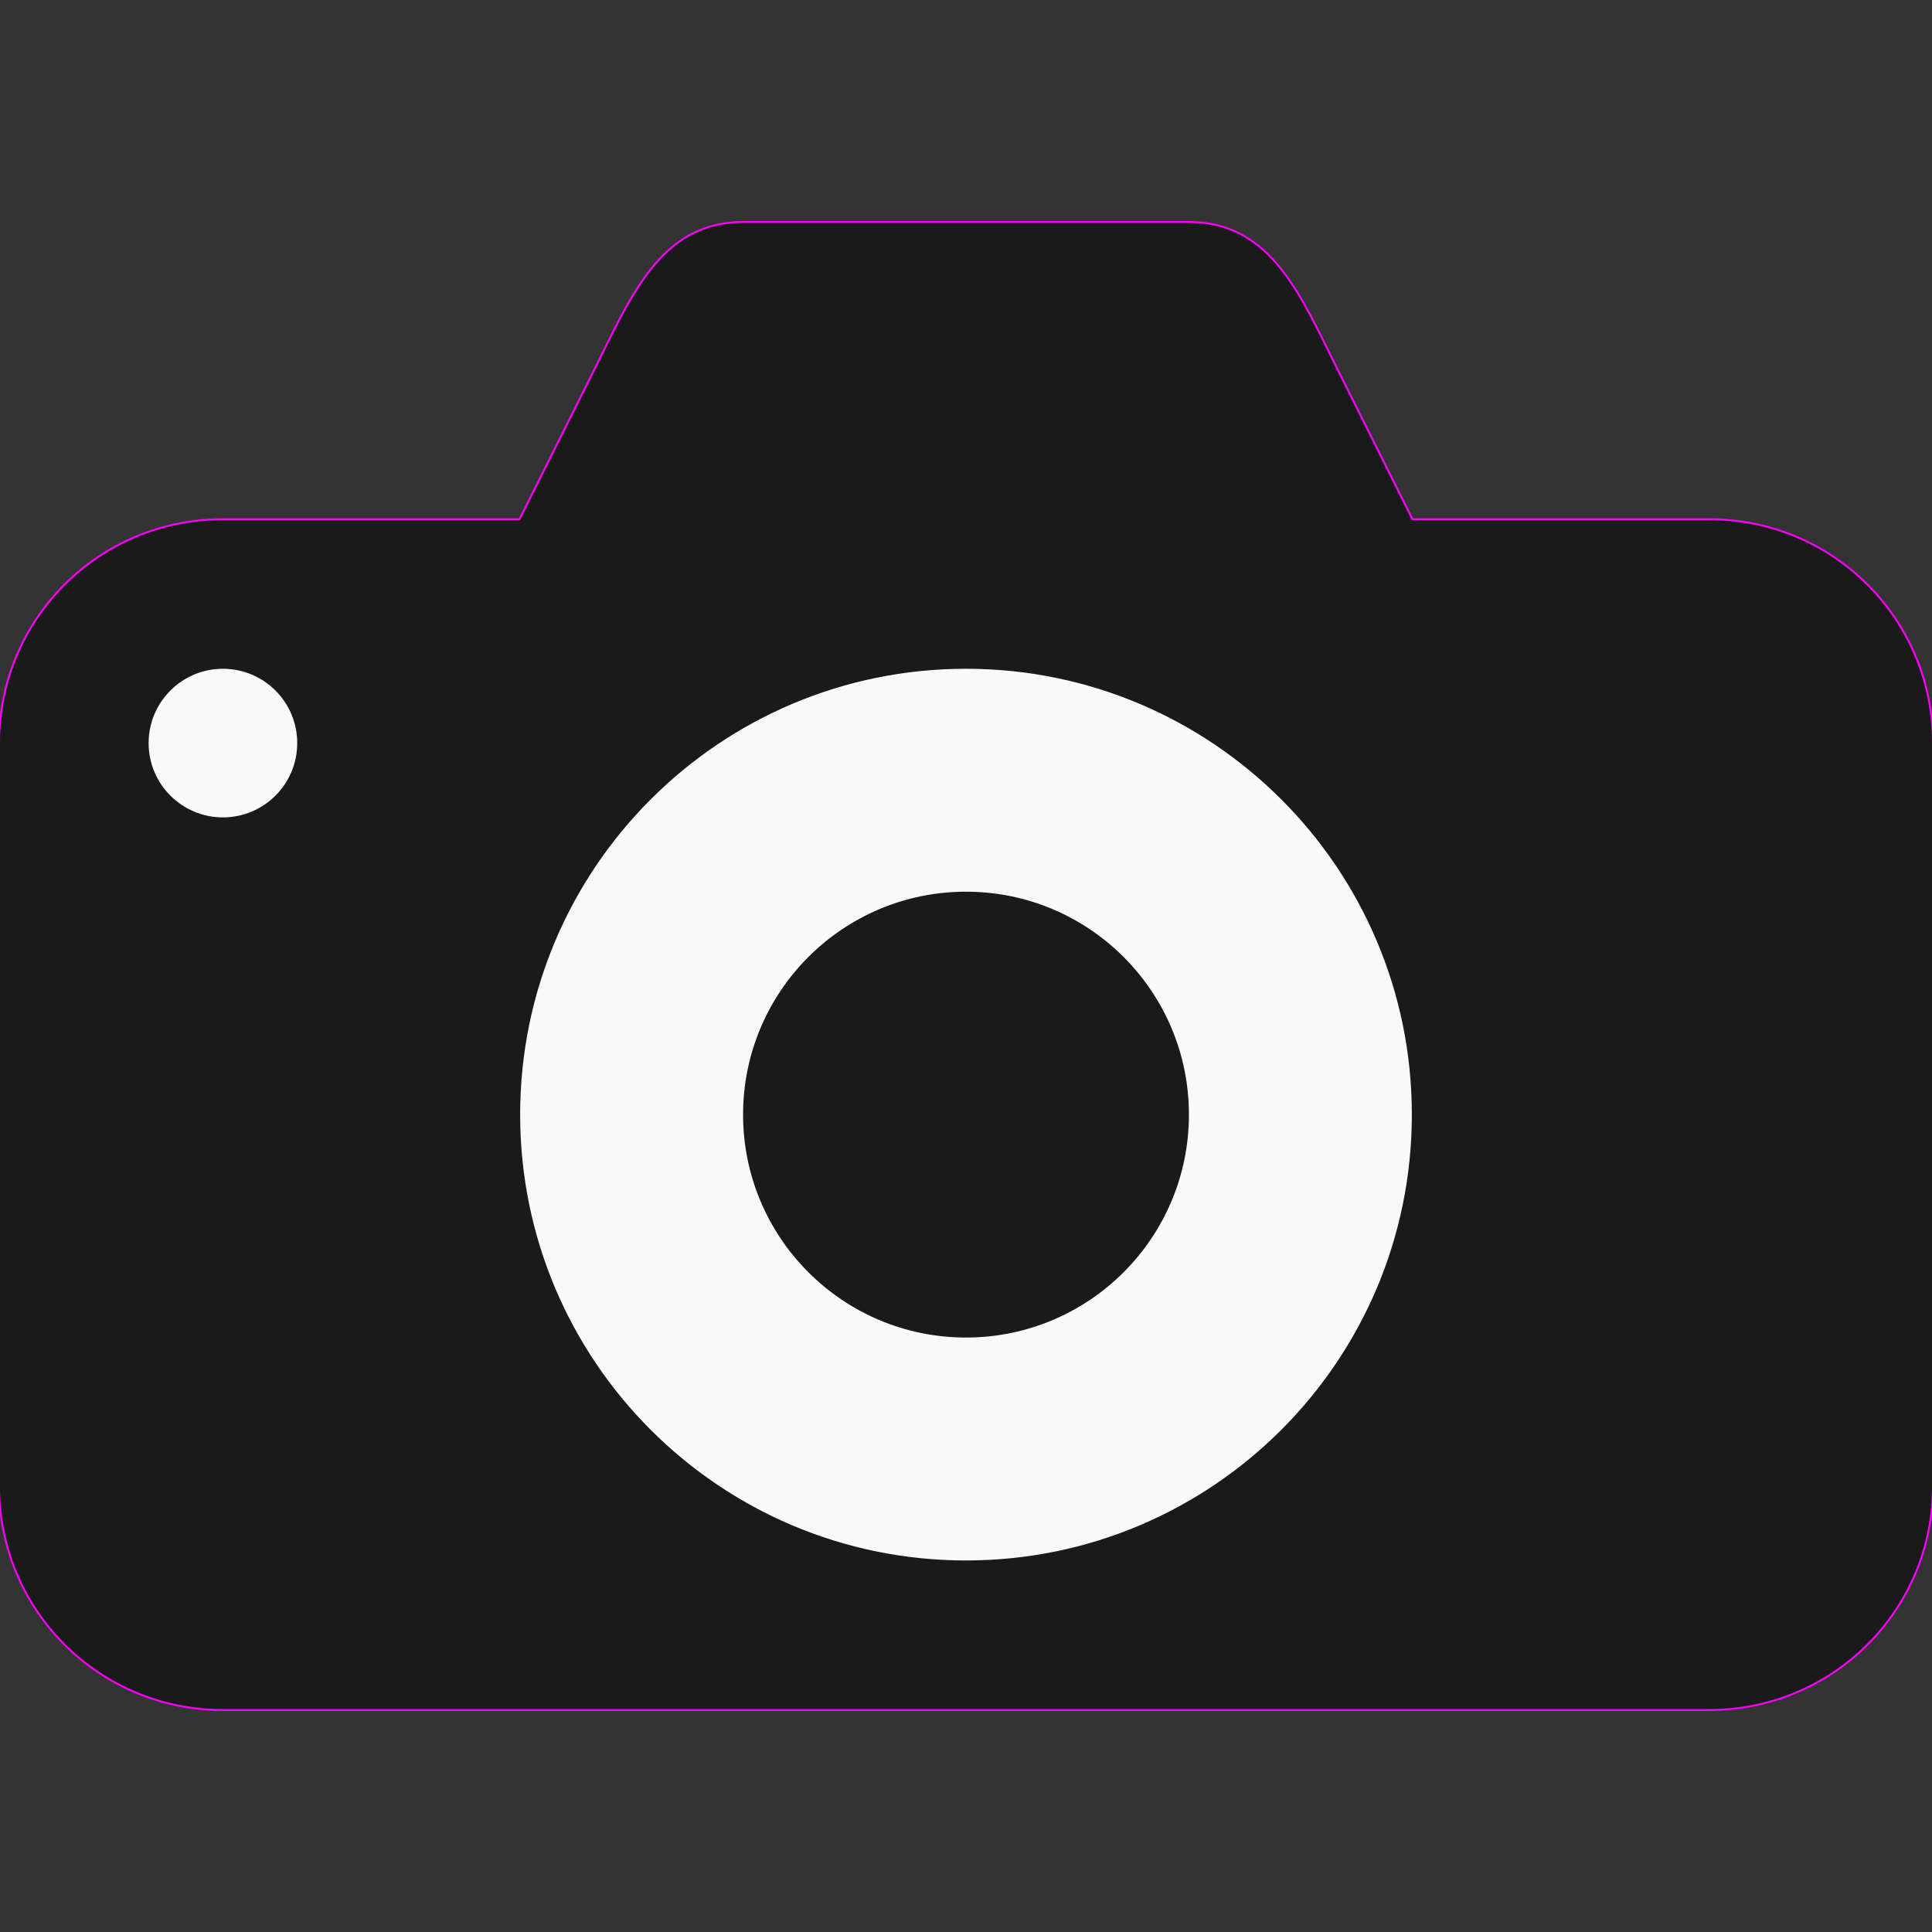 <?xml version="1.0" encoding="UTF-8" standalone="no"?>
<!-- Generator: Adobe Illustrator 19.2.1, SVG Export Plug-In . SVG Version: 6.00 Build 0)  -->

<svg
   xmlns:dc="http://purl.org/dc/elements/1.1/"
   xmlns:cc="http://creativecommons.org/ns#"
   xmlns:rdf="http://www.w3.org/1999/02/22-rdf-syntax-ns#"
   xmlns:svg="http://www.w3.org/2000/svg"
   xmlns="http://www.w3.org/2000/svg"
   xmlns:sodipodi="http://sodipodi.sourceforge.net/DTD/sodipodi-0.dtd"
   xmlns:inkscape="http://www.inkscape.org/namespaces/inkscape"
   version="1.1"
   id="svg4619"
   inkscape:version="0.92.2 2405546, 2018-03-11"
   sodipodi:docname="photo.svg"
   x="0px"
   y="0px"
   width="512"
   height="512"
   viewBox="0 0 512 512"
   xml:space="preserve"><rect x="0" y="0" width="512" height="512" fill="#333333" stroke="none"/><defs
   id="defs6" /><sodipodi:namedview
   pagecolor="#ffffff"
   bordercolor="#666666"
   borderopacity="1"
   objecttolerance="10"
   gridtolerance="10"
   guidetolerance="10"
   inkscape:pageopacity="0"
   inkscape:pageshadow="2"
   inkscape:window-width="1366"
   inkscape:window-height="699"
   id="namedview4"
   showgrid="false"
   inkscape:zoom="0.69532167"
   inkscape:cx="338.31228"
   inkscape:cy="247.78876"
   inkscape:window-x="0"
   inkscape:window-y="45"
   inkscape:window-maximized="1"
   inkscape:current-layer="svg4619" />
<path
   style="fill:#f9f9f9;stroke:#ff00ff;stroke-width:1"
   inkscape:connector-curvature="0"
   d="m 196.923,59.077 c -21.819,0 -29.625,19.87 -39.385,39.385 l -19.692,39.385 H 59.077 C 26.348,137.846 0,164.195 0,196.923 V 393.846 c 0,32.729 26.348,59.077 59.077,59.077 H 452.923 c 32.729,0 59.077,-26.348 59.077,-59.077 V 196.923 c 0,-32.729 -26.348,-59.077 -59.077,-59.077 H 374.154 L 354.462,98.462 c -9.846,-19.692 -17.566,-39.385 -39.385,-39.385 z"
   id="path812"
   sodipodi:nodetypes="sccsssssssscsss" /><path
   id="rect7143"
   d="m 196.923,59.077 c -21.819,0 -29.625,19.87 -39.385,39.385 l -19.692,39.385 H 59.077 C 26.348,137.846 0,164.195 0,196.923 V 393.846 c 0,32.729 26.348,59.077 59.077,59.077 h 393.846 c 32.729,0 59.077,-26.348 59.077,-59.077 V 196.923 c 0,-32.729 -26.348,-59.077 -59.077,-59.077 H 374.154 L 354.462,98.462 c -9.846,-19.692 -17.566,-39.385 -39.385,-39.385 z M 59.077,177.231 c 10.874,0 19.692,8.818 19.692,19.692 0,10.874 -8.818,19.692 -19.692,19.692 -10.874,0 -19.692,-8.818 -19.692,-19.692 0,-10.874 8.818,-19.692 19.692,-19.692 z m 196.923,0 c 65.256,0 118.154,52.897 118.154,118.154 0,65.256 -52.897,118.154 -118.154,118.154 -65.256,0 -118.154,-52.897 -118.154,-118.154 0,-65.256 52.897,-118.154 118.154,-118.154 z m 0,59.077 c -32.626,0 -59.077,26.451 -59.077,59.077 v 0 c 0,32.626 26.451,59.077 59.077,59.077 v 0 c 32.626,0 59.077,-26.451 59.077,-59.077 v 0 c 0,-32.626 -26.451,-59.077 -59.077,-59.077 z"
   inkscape:connector-curvature="0"
   style="fill:#1a1a1a;stroke-width:1" />
</svg>